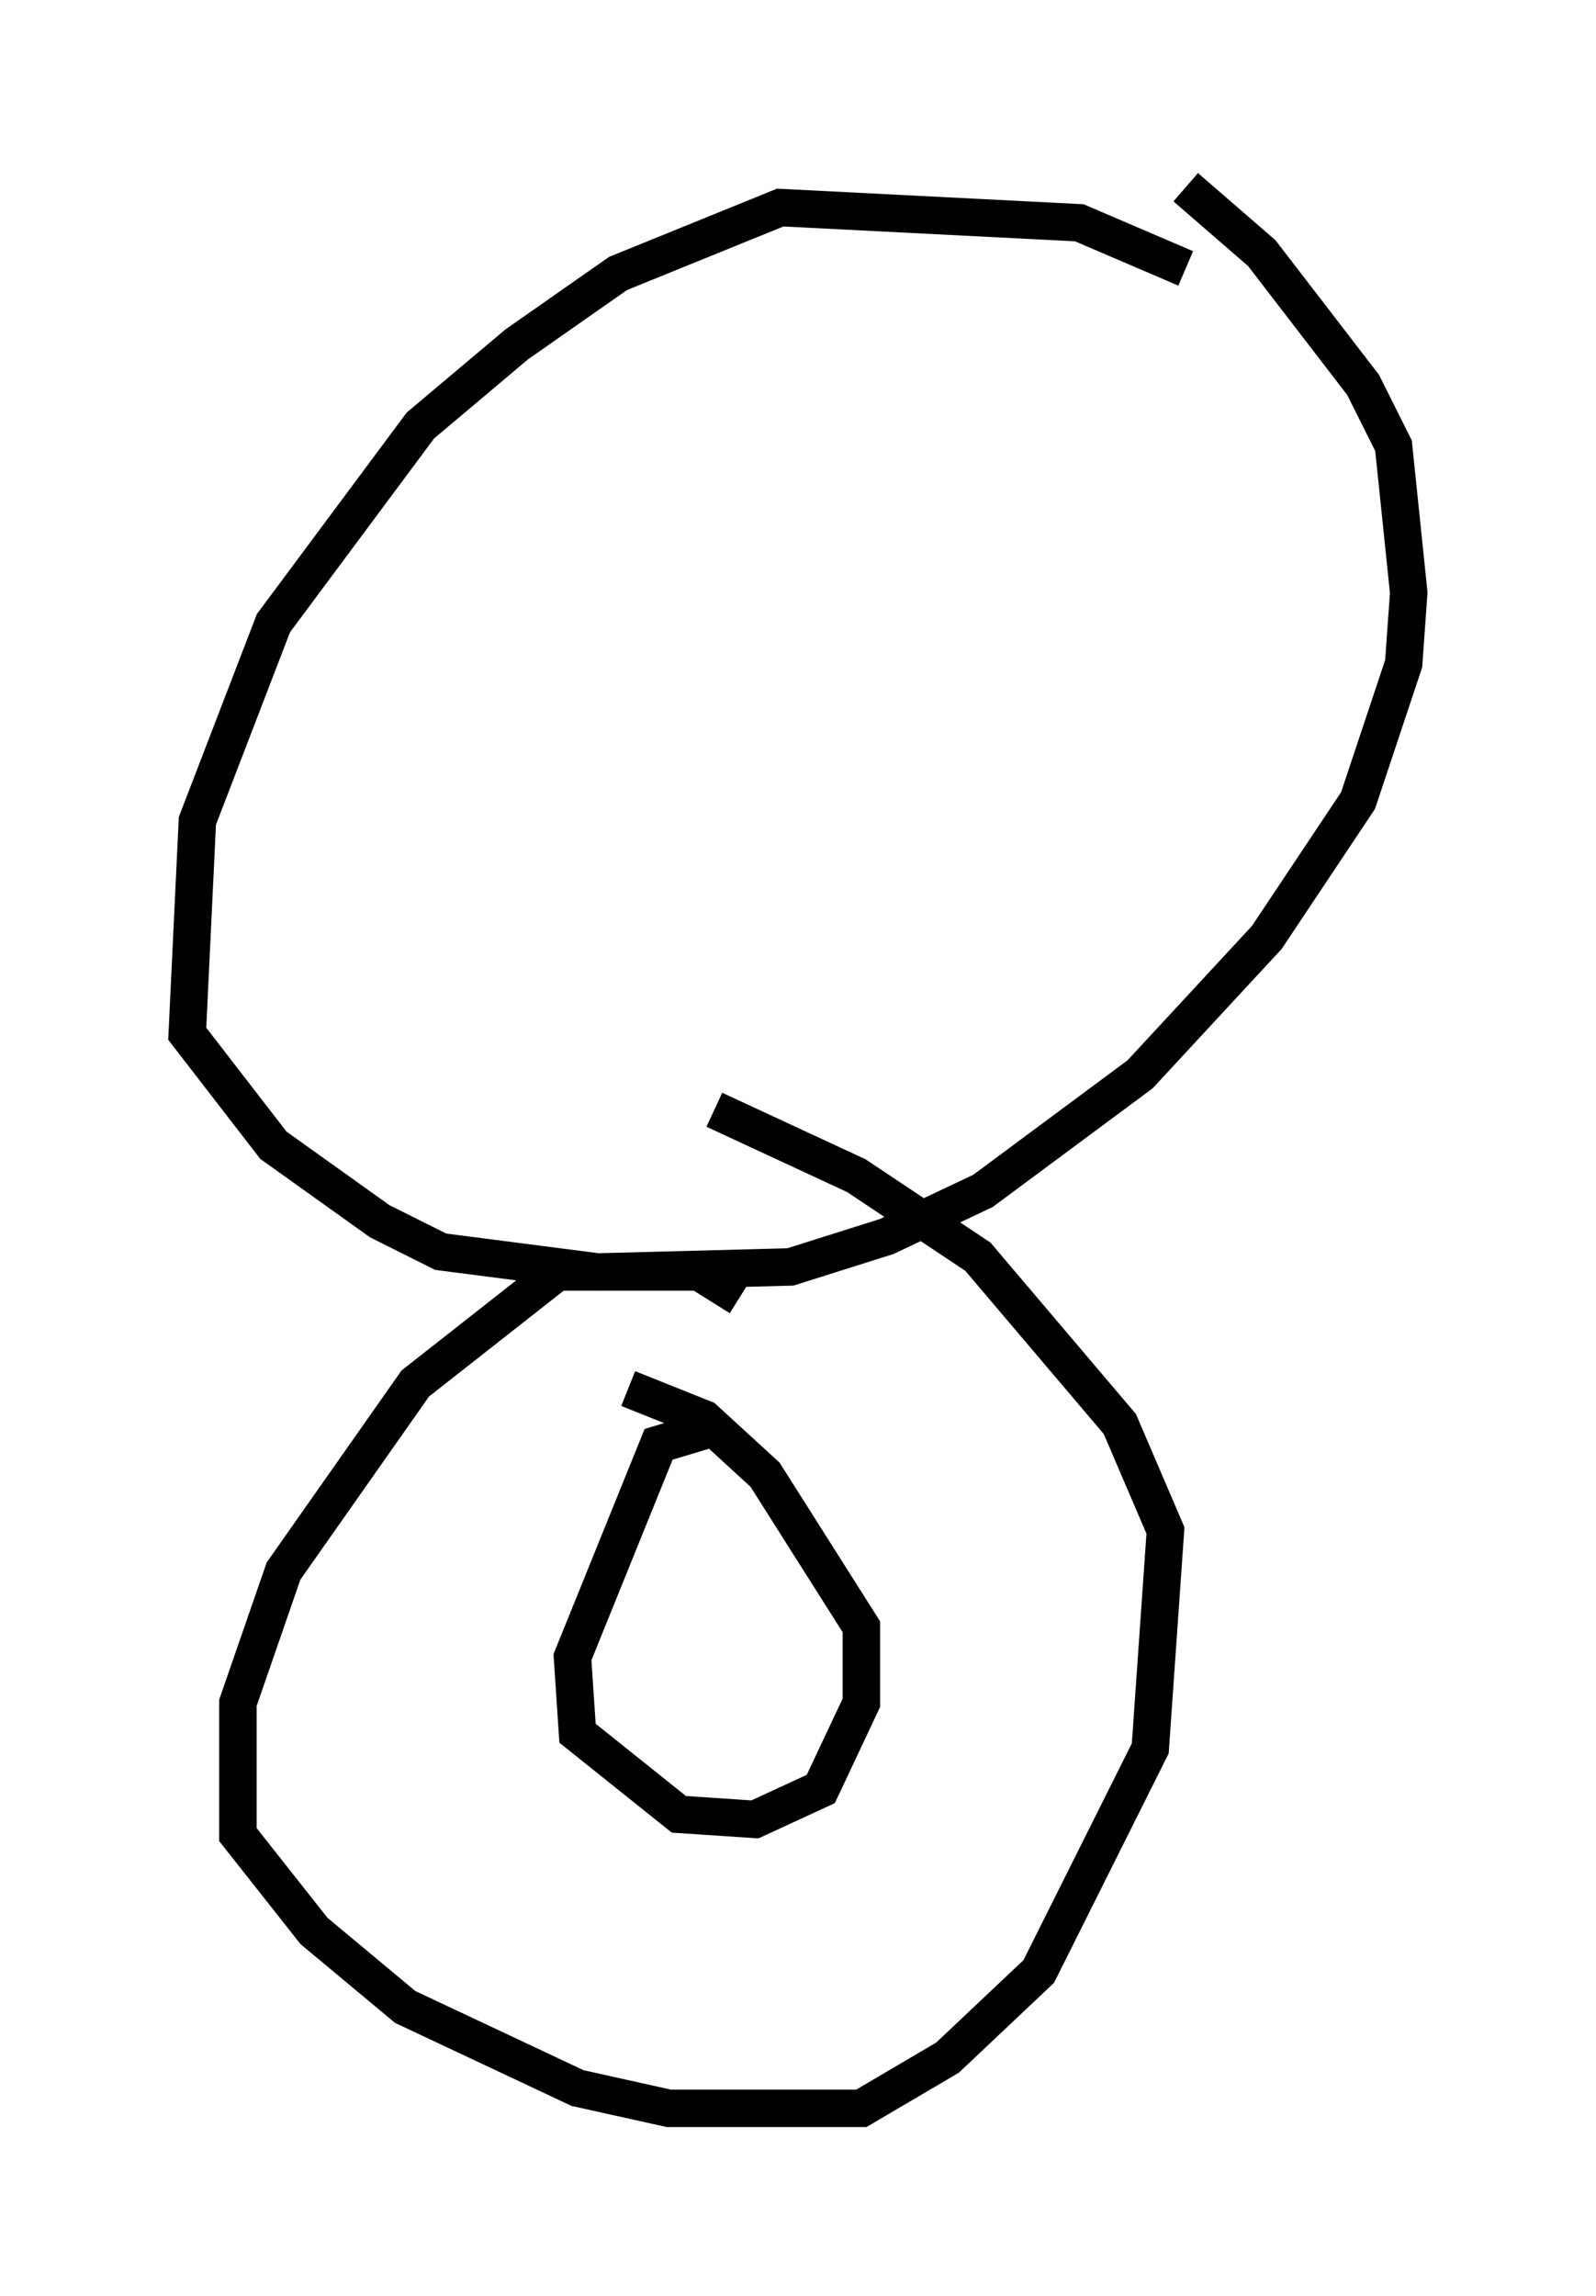 <?xml version="1.0" encoding="utf-8" ?>
<svg baseProfile="full" height="61.285" version="1.1" width="42.611" xmlns="http://www.w3.org/2000/svg" xmlns:ev="http://www.w3.org/2001/xml-events" xmlns:xlink="http://www.w3.org/1999/xlink"><defs /><rect fill="white" height="61.285" width="42.611" x="0" y="0" /><path d="M31.928, 8.518 m-0.271, -1.353 l-2.842, -1.218 -7.984, -0.406 l-4.33, 1.759 -2.706, 1.894 l-2.571, 2.165 -3.924, 5.277 l-2.03, 5.277 -0.271, 5.683 l2.3, 2.977 2.842, 2.03 l1.624, 0.812 4.195, 0.541 l5.142, -0.135 2.571, -0.812 l2.571, -1.218 4.195, -3.112 l3.383, -3.654 2.436, -3.654 l1.218, -3.654 0.135, -1.894 l-0.406, -3.924 -0.812, -1.624 l-2.706, -3.518 -2.03, -1.759 m-11.908, 29.634 l-1.083, -0.677 -3.789, 0.0 l-3.789, 2.977 -3.518, 5.007 l-1.218, 3.518 0.0, 3.518 l2.03, 2.571 2.436, 2.03 l4.601, 2.165 2.436, 0.541 l5.142, 0.0 2.3, -1.353 l2.436, -2.3 2.977, -5.954 l0.406, -5.819 -1.218, -2.842 l-3.789, -4.465 -3.248, -2.165 l-3.789, -1.759 m-0.135, 8.525 l-1.353, 0.406 -2.3, 5.683 l0.135, 2.03 2.706, 2.165 l2.03, 0.135 1.759, -0.812 l1.083, -2.3 0.0, -2.03 l-2.571, -4.059 -1.624, -1.488 l-2.03, -0.812 " fill="none" stroke="black" stroke-width="1" /></svg>